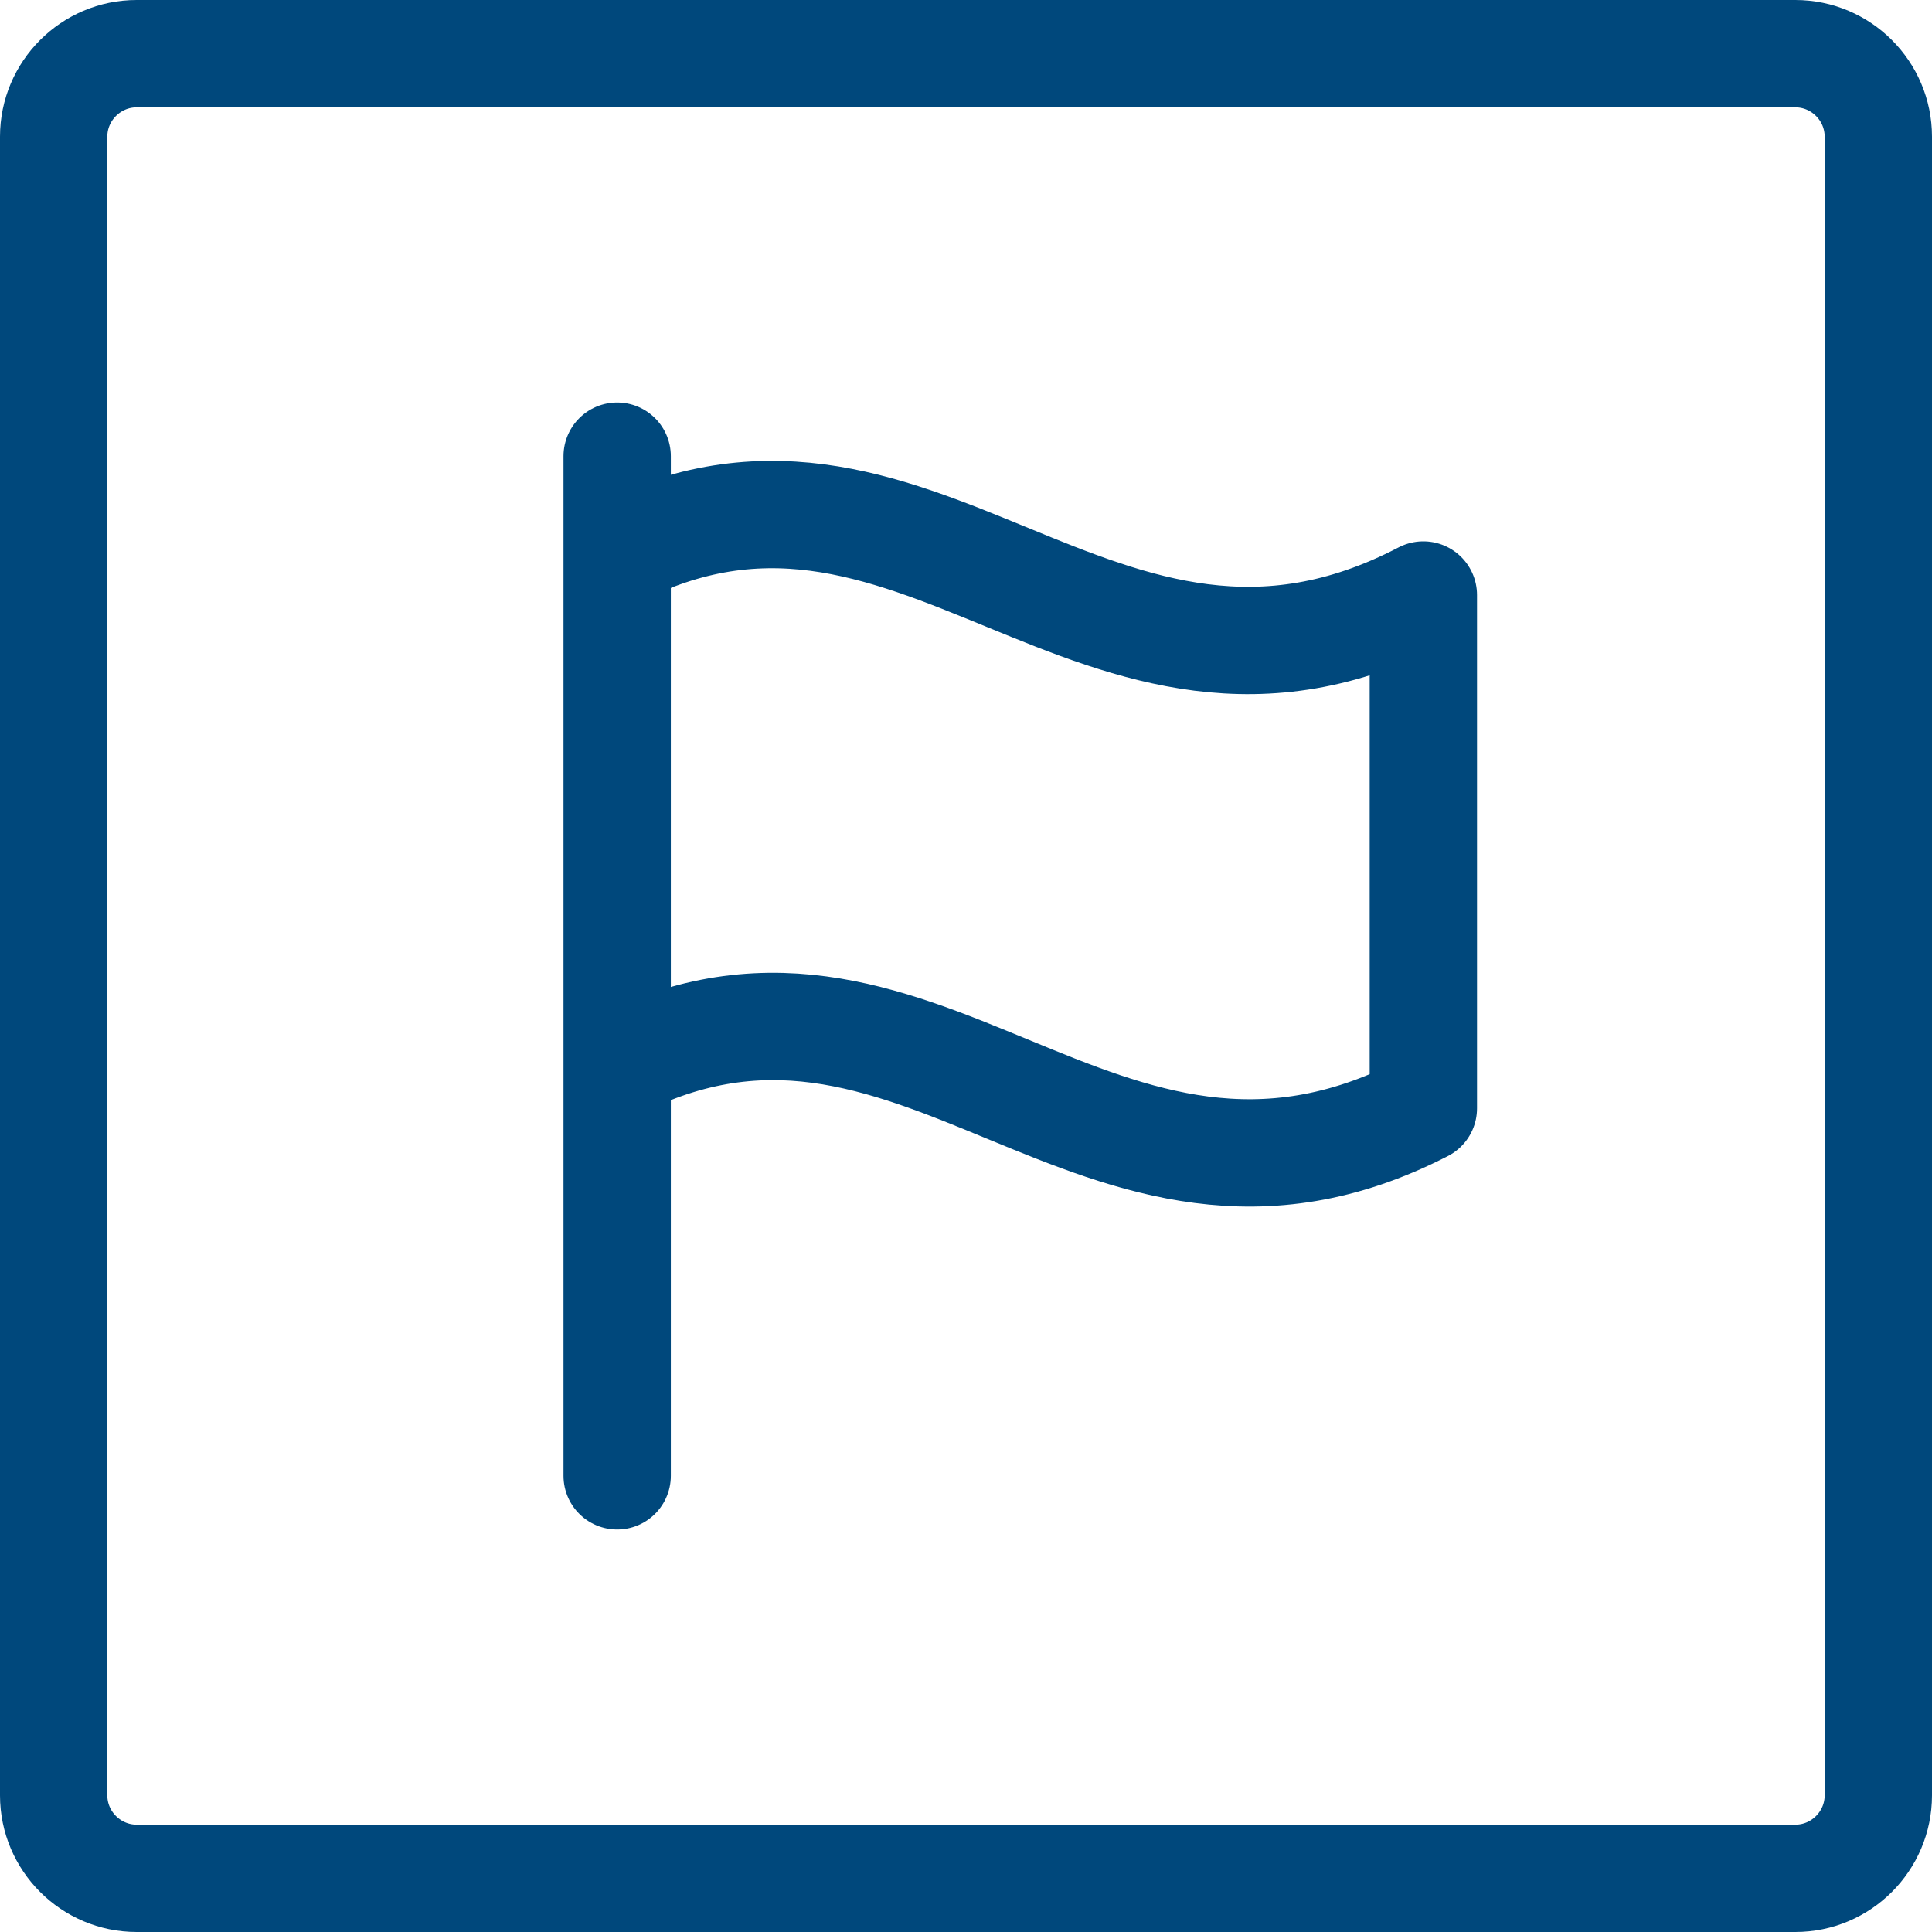 <?xml version="1.0" encoding="UTF-8"?>
<svg width="36px" height="36px" viewBox="0 0 36 36" version="1.1" xmlns="http://www.w3.org/2000/svg" xmlns:xlink="http://www.w3.org/1999/xlink">
    <!-- Generator: Sketch 48.2 (47327) - http://www.bohemiancoding.com/sketch -->
    <title>icon/activity/object-milestone</title>
    <desc>Created with Sketch.</desc>
    <defs></defs>
    <g id="Icons" stroke="none" stroke-width="1" fill="none" fill-rule="evenodd">
        <g id="icon/activity/object-milestone" stroke="#00487c" stroke-width="2">
            <path d="M33.455,35 L2.545,35 C1.695,35 1,34.305 1,33.455 L1,2.545 C1,1.695 1.695,1 2.545,1 L33.455,1 C34.305,1 35,1.695 35,2.545 L35,33.455 C35,34.305 34.305,35 33.455,35 Z" id="Shape"></path>
            <g id="Userinterface_report-flag" transform="translate(10, 8)">
                <path d="M1.261,2.435 C7.043,-0.739 10.435,6.261 16.522,3.087 C16.522,7.087 16.522,8.652 16.522,12.652 C10.435,15.783 7.087,8.826 1.304,11.957" id="Shape" stroke-linejoin="round"></path>
                <path d="M1.5,0.5 L1.5,19.5" id="Line" stroke-linecap="round"></path>
            </g>
        </g>
    </g>
</svg>